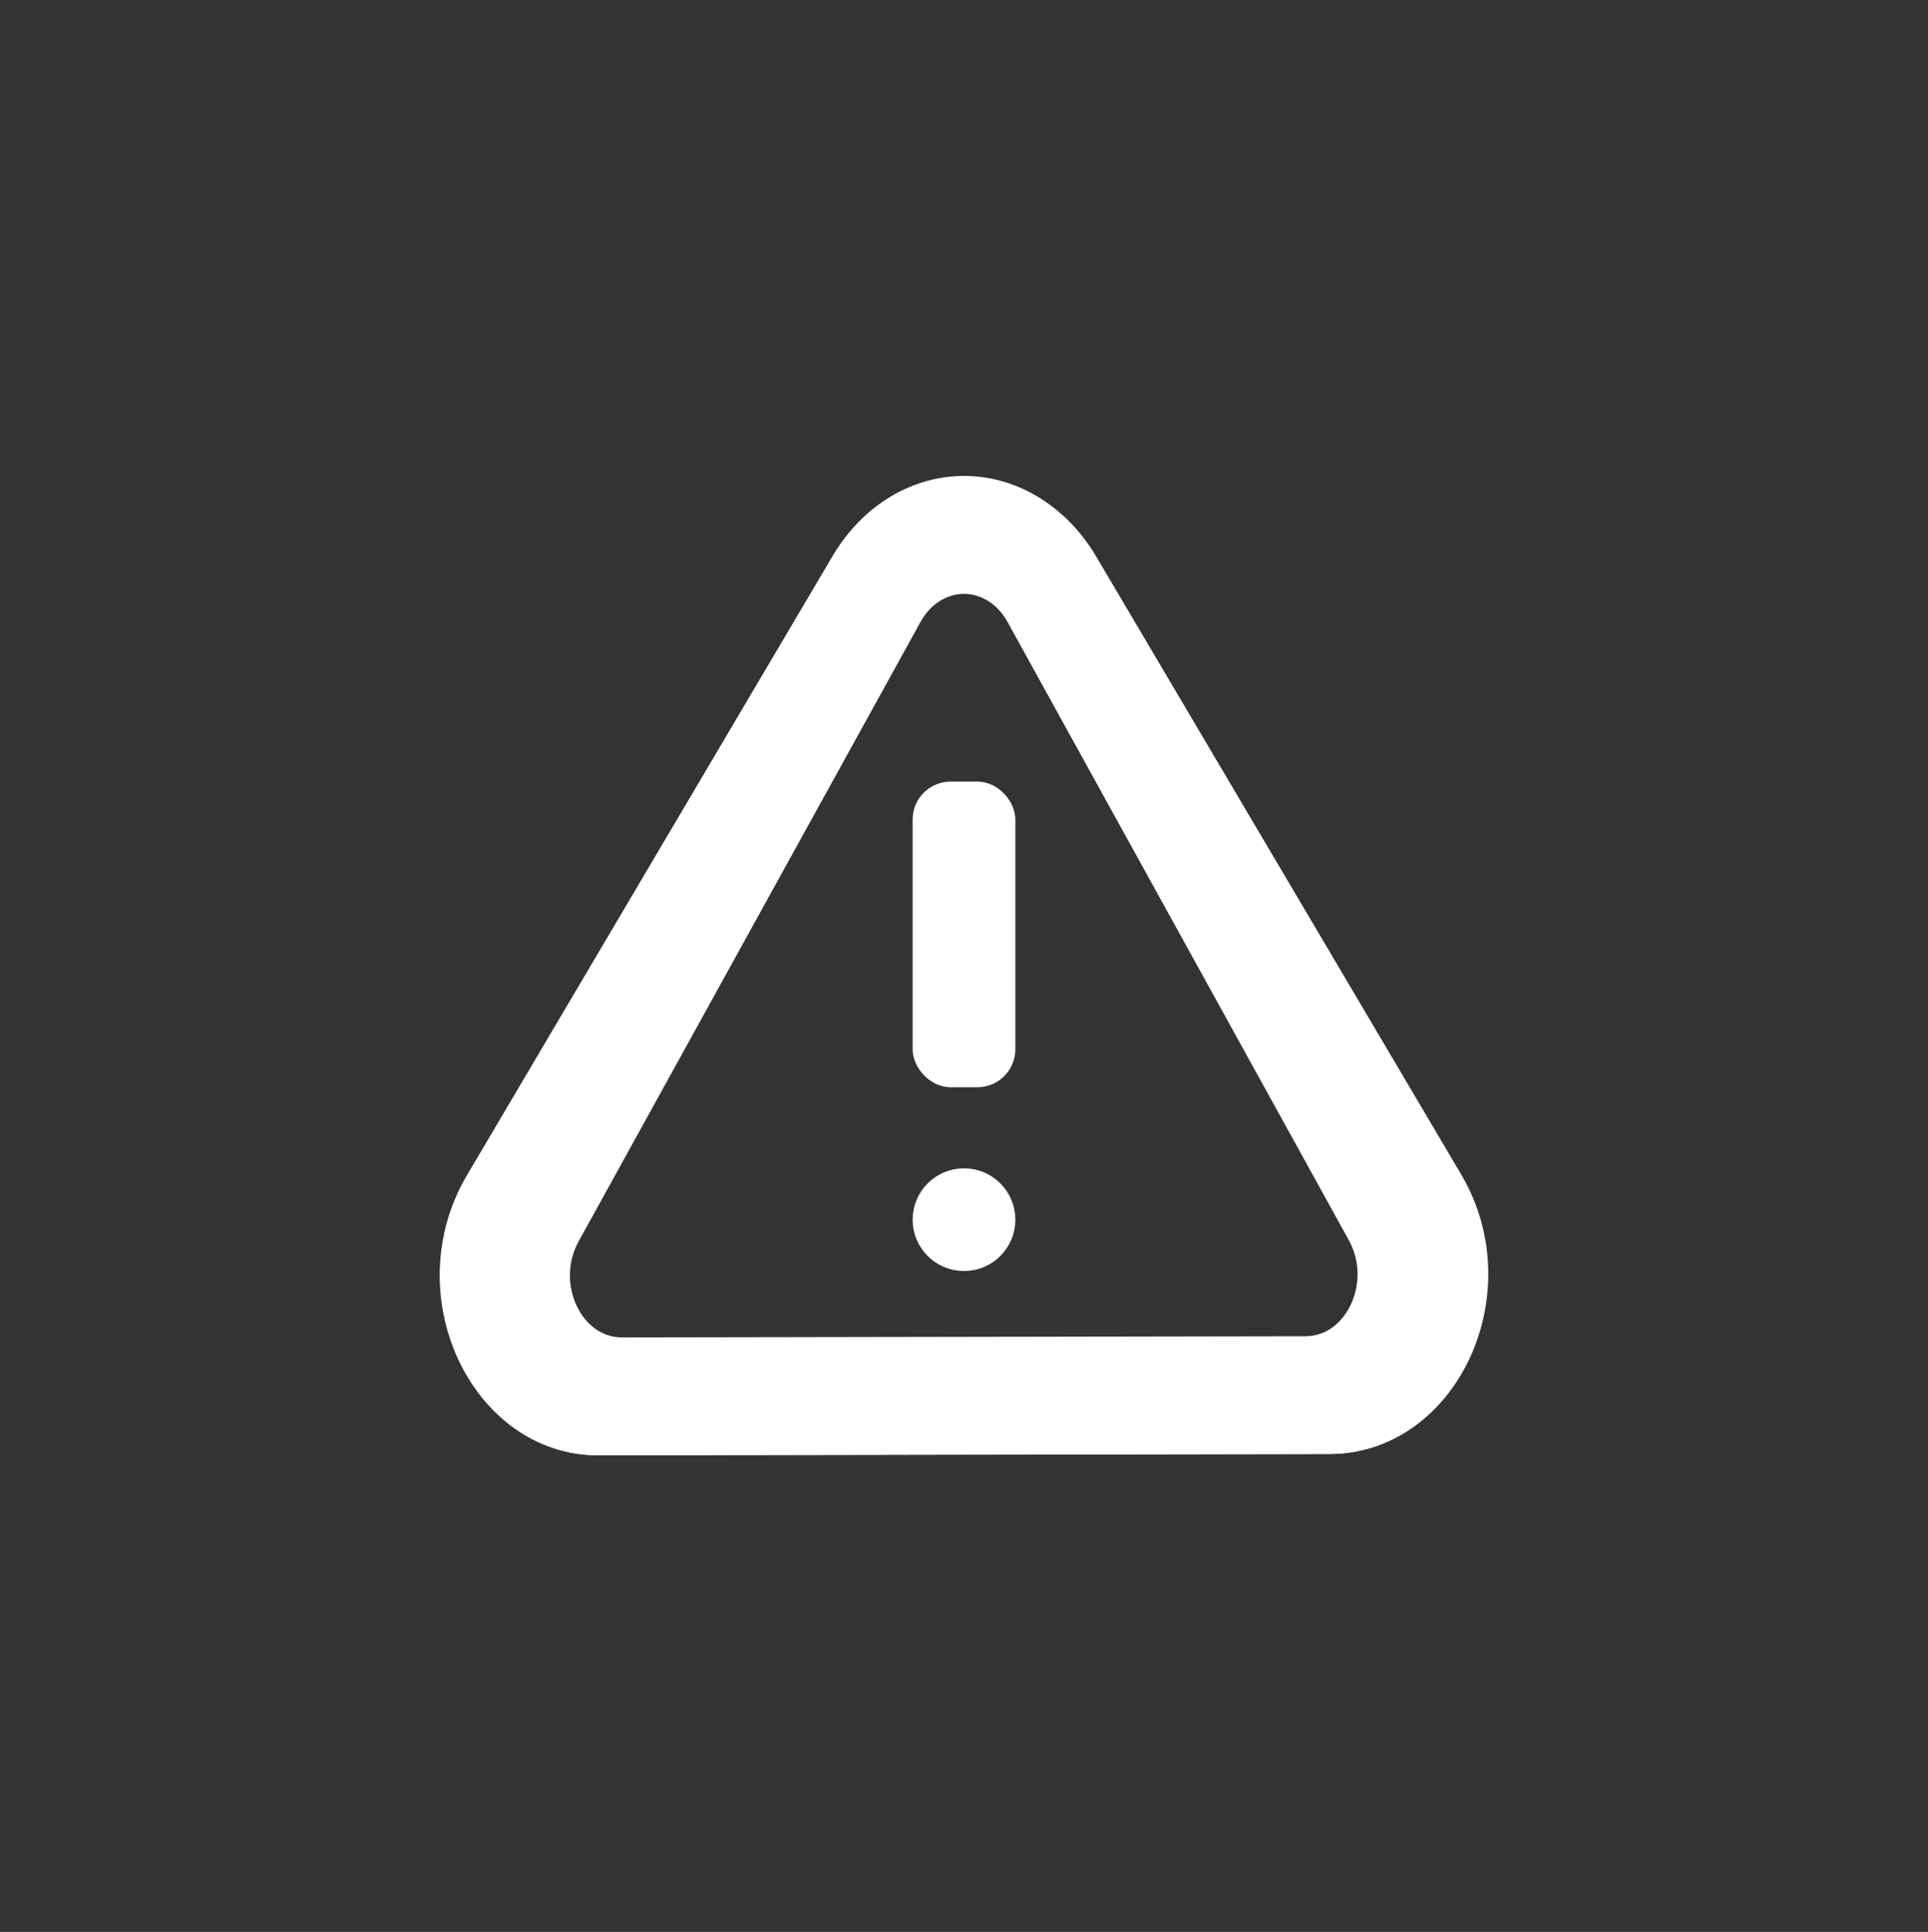 <?xml version="1.0" encoding="UTF-8" standalone="no"?>
<!-- Created with Inkscape (http://www.inkscape.org/) -->

<svg
   width="511"
   height="512"
   viewBox="0 0 135.202 135.467"
   version="1.1"
   id="svg1"
   inkscape:version="1.4 (e7c3feb100, 2024-10-09)"
   sodipodi:docname="warning.svg"
   xmlns:inkscape="http://www.inkscape.org/namespaces/inkscape"
   xmlns:sodipodi="http://sodipodi.sourceforge.net/DTD/sodipodi-0.dtd"
   xmlns:xlink="http://www.w3.org/1999/xlink"
   xmlns="http://www.w3.org/2000/svg"
   xmlns:svg="http://www.w3.org/2000/svg">
  <rect x="0" y="0" width="135.202" height="135.467" fill="#333333" stroke="none"/>
  <sodipodi:namedview
     id="namedview1"
     pagecolor="#505050"
     bordercolor="#eeeeee"
     borderopacity="1"
     inkscape:showpageshadow="0"
     inkscape:pageopacity="0"
     inkscape:pagecheckerboard="0"
     inkscape:deskcolor="#505050"
     inkscape:document-units="mm"
     inkscape:zoom="2.0308884"
     inkscape:cx="164.95244"
     inkscape:cy="266.87827"
     inkscape:window-width="1920"
     inkscape:window-height="1014"
     inkscape:window-x="0"
     inkscape:window-y="0"
     inkscape:window-maximized="1"
     inkscape:current-layer="layer1" />
  <defs
     id="defs1">
    <inkscape:path-effect
       effect="powerclip"
       message=""
       id="path-effect10"
       is_visible="true"
       lpeversion="1"
       inverse="true"
       flatten="false"
       hide_clip="false" />
    <filter
       id="mask-powermask-path-effect9_inverse"
       inkscape:label="filtermask-powermask-path-effect9"
       style="color-interpolation-filters:sRGB"
       height="100"
       width="100"
       x="-50"
       y="-50">
      <feColorMatrix
         id="mask-powermask-path-effect9_primitive1"
         values="1"
         type="saturate"
         result="fbSourceGraphic" />
      <feColorMatrix
         id="mask-powermask-path-effect9_primitive2"
         values="-1 0 0 0 1 0 -1 0 0 1 0 0 -1 0 1 0 0 0 1 0 "
         in="fbSourceGraphic" />
    </filter>
    <clipPath
       clipPathUnits="userSpaceOnUse"
       id="clipPath10">
      <path
         id="lpe_path-effect10"
         style="fill:#ffffff;fill-opacity:1;stroke:#ffffff;stroke-width:1.323;stroke-linecap:round;stroke-linejoin:round;stroke-miterlimit:170.2;stroke-dasharray:none;stroke-opacity:1;paint-order:fill markers stroke"
         class="powerclip"
         d="M 25.834,28.43 H 109.368 V 107.041 H 25.834 Z M 67.62,40.949 c -1.44,2.65e-4 -2.783,0.861 -3.57,2.288 L 40.057,86.709 c -1.854,3.36 0.185,7.813 3.575,7.809 l 47.948,-0.081 c 3.385,-0.005 5.416,-4.454 3.565,-7.809 L 71.19,43.236 c -0.788,-1.427 -2.13,-2.286 -3.57,-2.286 z" />
    </clipPath>
    <clipPath
       clipPathUnits="userSpaceOnUse"
       id="clipPath10-1">
      <path
         id="lpe_path-effect10-8"
         style="fill:#ffffff;fill-opacity:1;stroke:#ffffff;stroke-width:1.323;stroke-linecap:round;stroke-linejoin:round;stroke-miterlimit:170.2;stroke-dasharray:none;stroke-opacity:1;paint-order:fill markers stroke"
         class="powerclip"
         d="M 25.834,28.43 H 109.368 V 107.041 H 25.834 Z M 67.62,40.949 c -1.44,2.65e-4 -2.783,0.861 -3.57,2.288 L 40.057,86.709 c -1.854,3.36 0.185,7.813 3.575,7.809 l 47.948,-0.081 c 3.385,-0.005 5.416,-4.454 3.565,-7.809 L 71.19,43.236 c -0.788,-1.427 -2.13,-2.286 -3.57,-2.286 z" />
    </clipPath>
    <clipPath
       clipPathUnits="userSpaceOnUse"
       id="clipPath1">
      <path
         id="path1"
         style="fill:#ffffff;fill-opacity:1;stroke:#ffffff;stroke-width:1.323;stroke-linecap:round;stroke-linejoin:round;stroke-miterlimit:170.2;stroke-dasharray:none;stroke-opacity:1;paint-order:fill markers stroke"
         class="powerclip"
         d="M 25.834,28.43 H 109.368 V 107.041 H 25.834 Z M 67.62,40.949 c -1.44,2.65e-4 -2.783,0.861 -3.57,2.288 L 40.057,86.709 c -1.854,3.36 0.185,7.813 3.575,7.809 l 47.948,-0.081 c 3.385,-0.005 5.416,-4.454 3.565,-7.809 L 71.19,43.236 c -0.788,-1.427 -2.13,-2.286 -3.57,-2.286 z" />
    </clipPath>
  </defs>
  <g
     inkscape:label="Layer 1"
     inkscape:groupmode="layer"
     id="layer1">
    <g
       id="path3"
       style="fill:none;fill-opacity:1;stroke:#ffffff;stroke-width:1.185;stroke-opacity:1"
       transform="matrix(0.79,0,0,0.901,10.754,5.226)">
      <path
         style="fill:none;fill-opacity:1;stroke:#ffffff;stroke-width:1.568;stroke-linecap:round;stroke-linejoin:round;stroke-miterlimit:170.2;stroke-dasharray:none;stroke-opacity:1;paint-order:fill markers stroke"
         d="m 71.958,39.635 c -1.822,3.72e-4 -3.521,0.955 -4.517,2.538 L 37.08,90.404 c -2.346,3.728 0.234,8.668 4.524,8.664 l 60.674,-0.09 c 4.284,-0.006 6.853,-4.941 4.511,-8.664 L 76.476,42.171 C 75.479,40.589 73.78,39.635 71.958,39.635 Z"
         id="path6"
         sodipodi:nodetypes="cccccccc" />
      <path
         style="fill:none;fill-opacity:1;stroke:#ffffff;stroke-width:1.568;stroke-linecap:round;stroke-linejoin:round;stroke-miterlimit:170.2;stroke-dasharray:none;stroke-opacity:1;paint-order:fill markers stroke"
         d="m 67.725,32.719 c -2.748,0.929 -5.114,2.735 -6.734,5.141 L 28.525,86.062 c -5.921,8.795 0.391,20.634 10.994,20.619 l 64.871,-0.102 c 10.585,-0.018 16.864,-11.841 10.951,-20.621 L 82.934,37.857 C 79.601,32.913 73.373,30.809 67.725,32.719 Z"
         id="path7"
         sodipodi:nodetypes="cccccccc" />
    </g>
    <rect
       style="fill:#ffffff;fill-opacity:1;stroke:#ffffff;stroke-width:1.323;stroke-linecap:round;stroke-linejoin:round;stroke-miterlimit:170.2;stroke-dasharray:none;stroke-opacity:1;paint-order:fill markers stroke"
       id="rect7"
       width="5.88"
       height="20.11"
       x="64.661"
       y="55.467"
       ry="2" />
    <circle
       style="fill:#ffffff;fill-opacity:1;stroke:#ffffff;stroke-width:1.323;stroke-linecap:round;stroke-linejoin:round;stroke-miterlimit:170.2;stroke-dasharray:none;stroke-opacity:1;paint-order:fill markers stroke"
       id="path8"
       cx="67.601"
       cy="85.524"
       r="2.94" />
    <g
       id="g11"
       style="display:none">
      <path
         style="fill:#ffffff;fill-opacity:1;stroke:#ffffff;stroke-width:1.323;stroke-linecap:round;stroke-linejoin:round;stroke-miterlimit:170.2;stroke-dasharray:none;stroke-opacity:1;paint-order:fill markers stroke"
         d="m 64.274,34.716 c -2.171,0.837 -4.041,2.465 -5.322,4.633 l -25.656,43.446 c -4.679,7.927 0.309,18.598 8.688,18.584 l 51.265,-0.091 c 8.365,-0.016 13.327,-10.673 8.654,-18.586 L 76.294,39.348 c -2.634,-4.456 -7.555,-6.353 -12.019,-4.632 z"
         id="path7-7"
         sodipodi:nodetypes="cccccccc"
         clip-path="url(#clipPath10)" />
    </g>
    <use
       x="0"
       y="0"
       xlink:href="#path7-7"
       id="use13"
       clip-path="none" />
  </g>
</svg>
